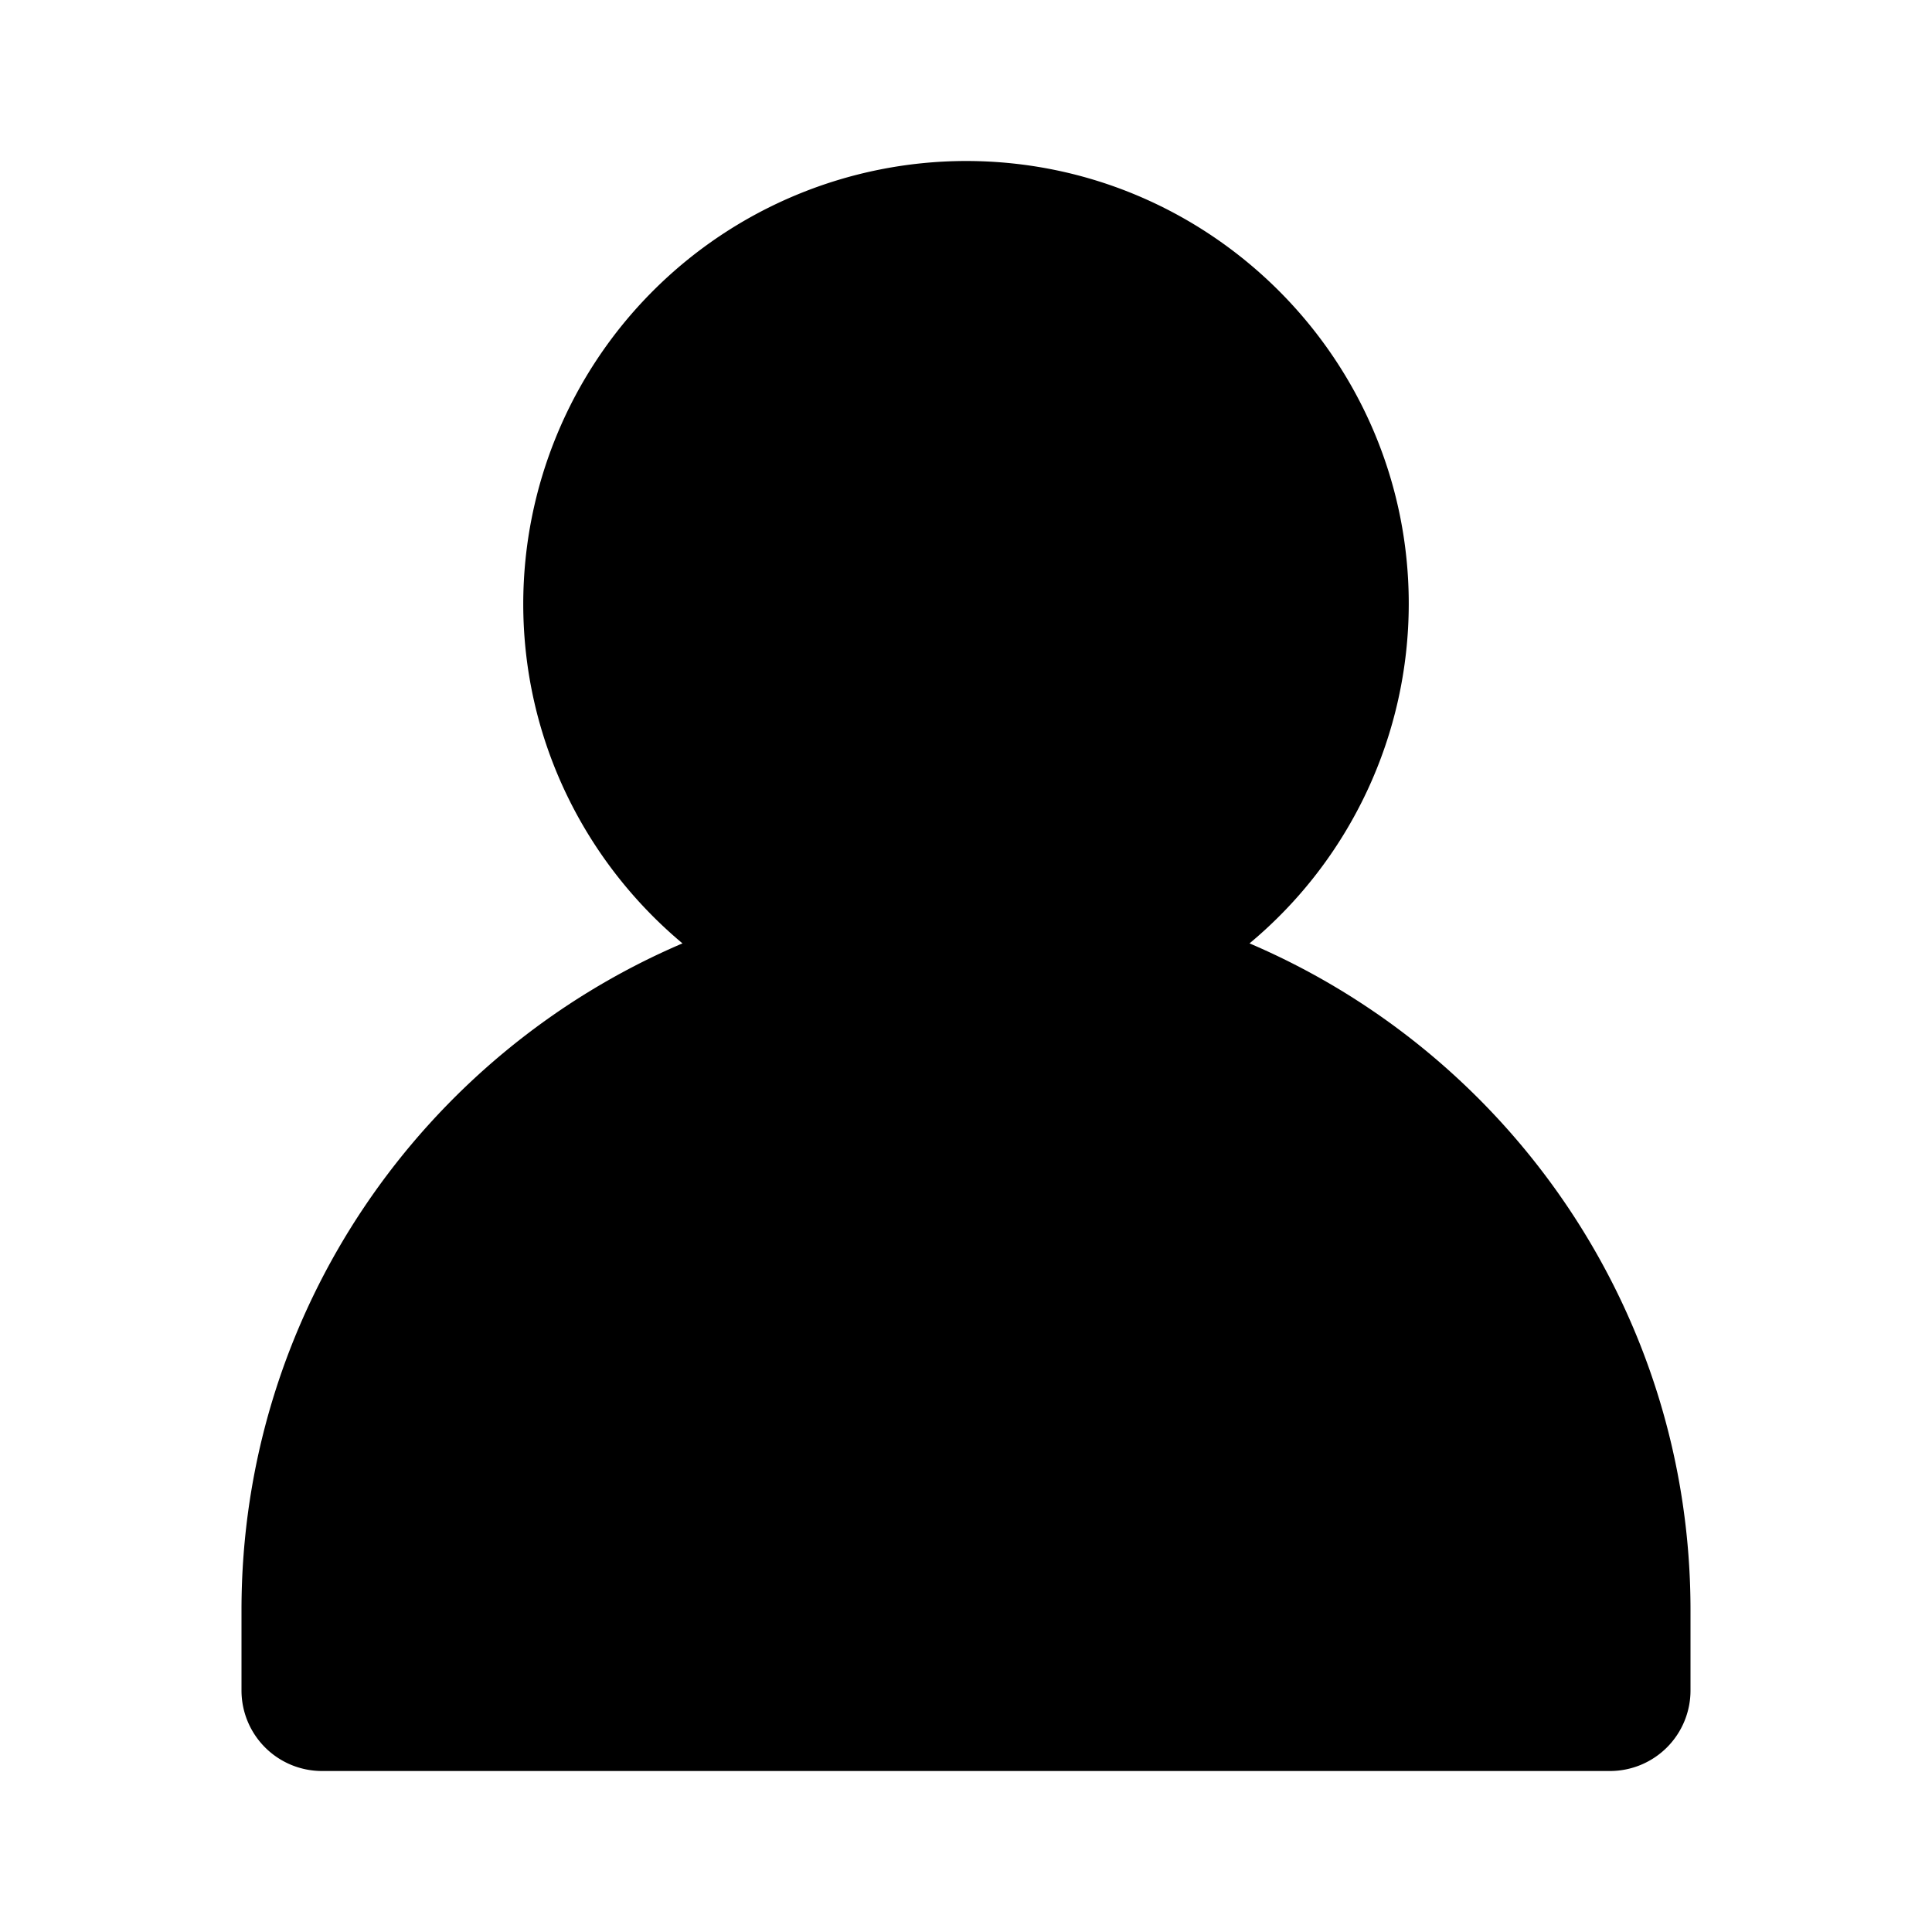 <svg xmlns="http://www.w3.org/2000/svg" width="24" height="24" viewBox="0 0 24 24"><path d="M3 20v1a1 1 0 0 0 1 1h16a1 1 0 0 0 1-1v-1c0-3.714-2.261-6.907-5.478-8.281A5.492 5.492 0 0 0 17.5 7.5C17.5 4.468 15.032 2 12 2a5.506 5.506 0 0 0-5.5 5.5c0 1.693.771 3.209 1.978 4.219C5.261 13.093 3 16.287 3 20z"/></svg>